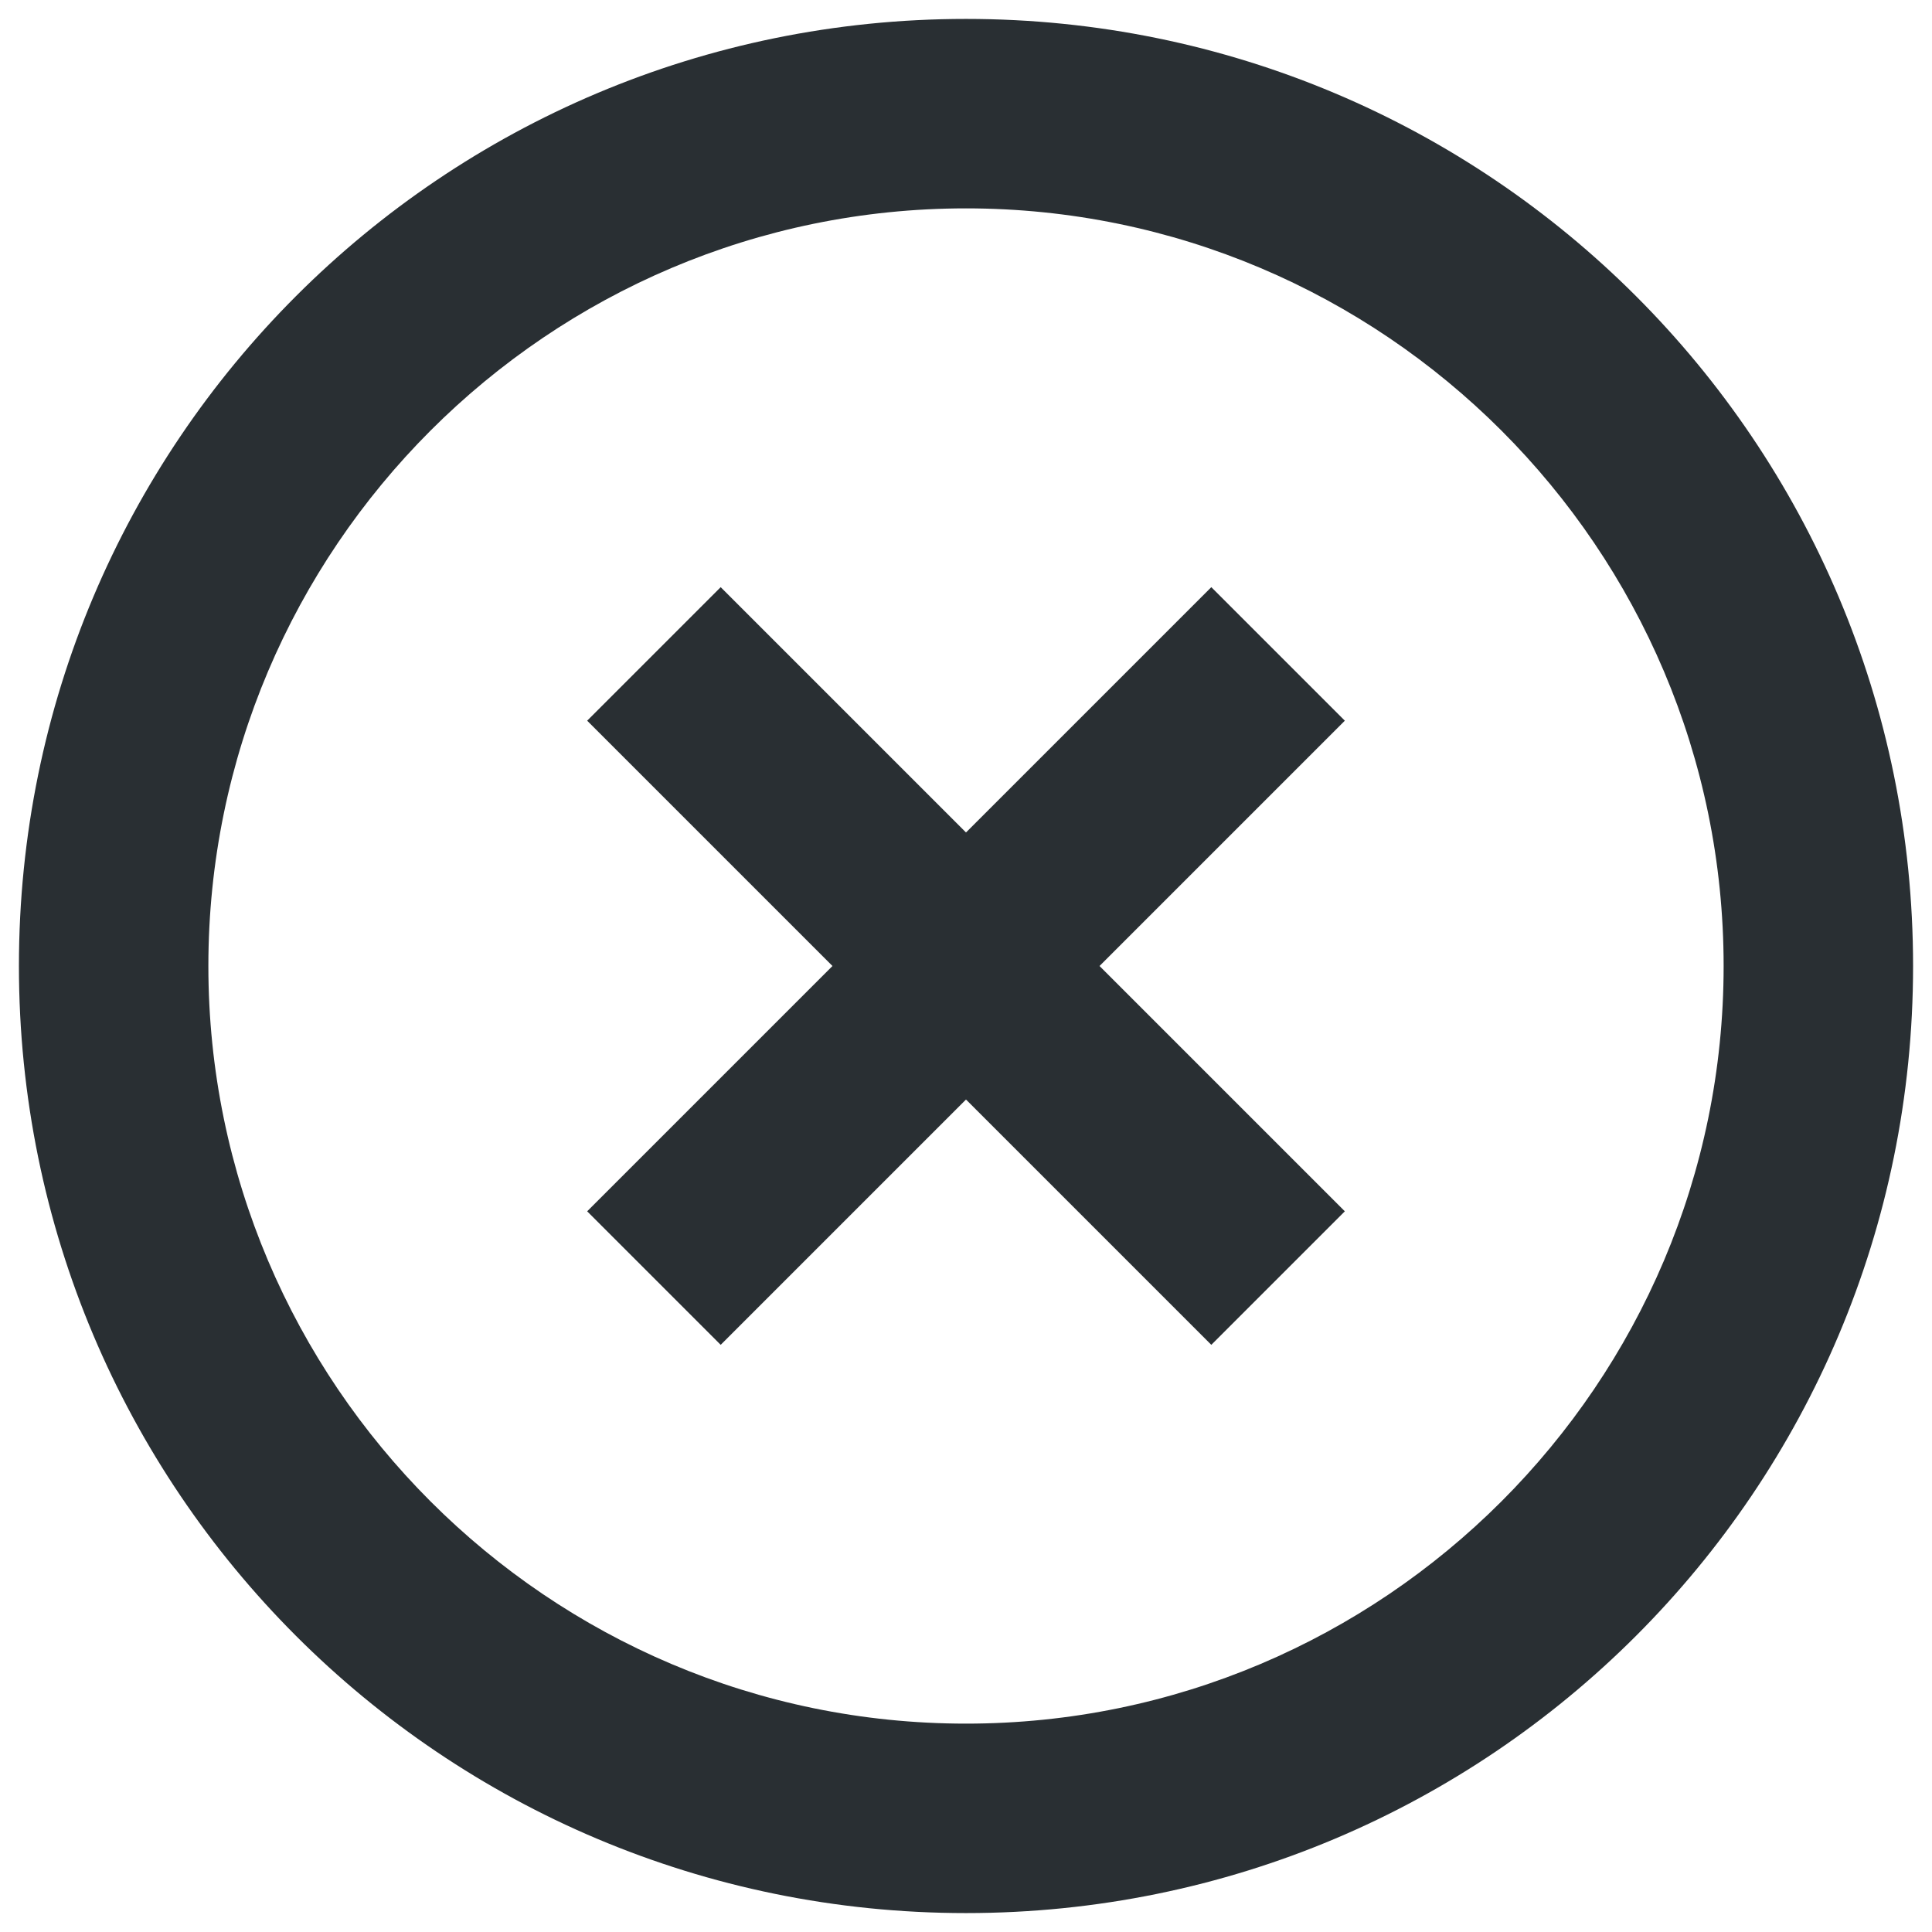 <svg width="34" height="34" viewBox="0 0 34 34" fill="none" xmlns="http://www.w3.org/2000/svg">
<path d="M21.317 10.333L17 14.65L12.683 10.333L10.333 12.683L14.65 17L10.333 21.317L12.683 23.667L17 19.35L21.317 23.667L23.667 21.317L19.35 17L23.667 12.683L21.317 10.333ZM17 0.333C7.783 0.333 0.333 7.783 0.333 17C0.333 26.217 7.783 33.667 17 33.667C26.217 33.667 33.667 26.217 33.667 17C33.667 7.783 26.217 0.333 17 0.333ZM17 30.333C9.65 30.333 3.667 24.35 3.667 17C3.667 9.65 9.65 3.667 17 3.667C24.35 3.667 30.333 9.65 30.333 17C30.333 24.35 24.35 30.333 17 30.333Z" fill="#292F33"/>
</svg>
